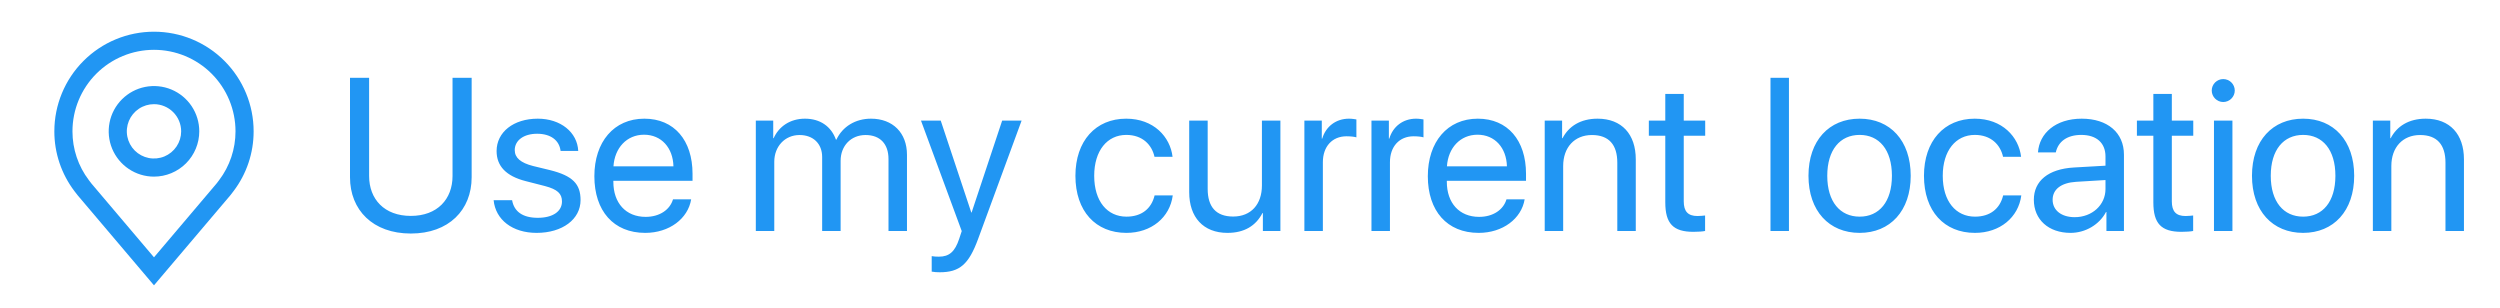 <svg width="138" height="17" viewBox="0 0 138 17" fill="none" xmlns="http://www.w3.org/2000/svg">
<path d="M8.5 9.75C8.006 9.75 7.522 9.603 7.111 9.329C6.7 9.054 6.38 8.664 6.19 8.207C6.001 7.75 5.952 7.247 6.048 6.762C6.144 6.277 6.383 5.832 6.732 5.482C7.082 5.133 7.527 4.894 8.012 4.798C8.497 4.702 9 4.751 9.457 4.94C9.914 5.13 10.304 5.45 10.579 5.861C10.853 6.272 11 6.756 11 7.25C10.999 7.913 10.736 8.548 10.267 9.017C9.798 9.486 9.163 9.749 8.5 9.75ZM8.5 5.75C8.203 5.75 7.913 5.838 7.667 6.003C7.42 6.168 7.228 6.402 7.114 6.676C7.001 6.95 6.971 7.252 7.029 7.543C7.087 7.834 7.23 8.101 7.439 8.311C7.649 8.52 7.916 8.663 8.207 8.721C8.498 8.779 8.8 8.749 9.074 8.636C9.348 8.522 9.582 8.33 9.747 8.083C9.912 7.837 10 7.547 10 7.25C10 6.852 9.841 6.471 9.56 6.19C9.279 5.909 8.898 5.75 8.5 5.75Z" fill="#2196F3"/>
<path d="M8.5 15.75L4.282 10.775C4.223 10.701 4.165 10.626 4.108 10.55C3.388 9.601 2.998 8.442 3 7.25C3 5.791 3.579 4.392 4.611 3.361C5.642 2.329 7.041 1.75 8.5 1.75C9.959 1.75 11.358 2.329 12.389 3.361C13.421 4.392 14 5.791 14 7.25C14.002 8.441 13.613 9.6 12.893 10.549L12.892 10.55C12.892 10.55 12.742 10.747 12.72 10.774L8.5 15.75ZM4.907 9.947C4.907 9.947 5.023 10.101 5.05 10.134L8.5 14.204L11.955 10.129C11.977 10.101 12.094 9.947 12.095 9.946C12.683 9.171 13.001 8.224 13 7.25C13 6.057 12.526 4.912 11.682 4.068C10.838 3.224 9.693 2.75 8.5 2.75C7.307 2.75 6.162 3.224 5.318 4.068C4.474 4.912 4 6.057 4 7.25C3.999 8.224 4.317 9.172 4.907 9.947Z" fill="#2196F3"/>
<path d="M20.375 4.295V9.715C20.375 10.992 21.213 11.918 22.678 11.918C24.143 11.918 24.98 10.992 24.98 9.715V4.295H26.035V9.785C26.035 11.59 24.775 12.891 22.678 12.891C20.58 12.891 19.32 11.59 19.32 9.785V4.295H20.375ZM27.412 8.338C27.412 7.295 28.344 6.551 29.686 6.551C30.945 6.551 31.871 7.301 31.918 8.332H30.945C30.875 7.746 30.4 7.383 29.65 7.383C28.906 7.383 28.414 7.752 28.414 8.285C28.414 8.707 28.736 8.988 29.428 9.164L30.371 9.393C31.602 9.703 32.047 10.148 32.047 11.045C32.047 12.105 31.045 12.855 29.621 12.855C28.285 12.855 27.354 12.129 27.248 11.051H28.268C28.379 11.684 28.859 12.023 29.686 12.023C30.512 12.023 31.021 11.672 31.021 11.121C31.021 10.688 30.77 10.453 30.084 10.271L29.012 9.996C27.939 9.721 27.412 9.17 27.412 8.338ZM35.551 7.436C34.596 7.436 33.928 8.168 33.863 9.182H37.174C37.15 8.162 36.512 7.436 35.551 7.436ZM37.15 11.004H38.152C37.977 12.07 36.945 12.855 35.615 12.855C33.869 12.855 32.809 11.643 32.809 9.727C32.809 7.834 33.887 6.551 35.568 6.551C37.215 6.551 38.228 7.746 38.228 9.592V9.979H33.857V10.037C33.857 11.203 34.543 11.971 35.639 11.971C36.412 11.971 36.98 11.578 37.15 11.004ZM41.721 12.75V6.656H42.682V7.629H42.705C42.992 6.984 43.613 6.551 44.434 6.551C45.266 6.551 45.881 6.973 46.145 7.711H46.168C46.508 6.984 47.223 6.551 48.078 6.551C49.285 6.551 50.065 7.336 50.065 8.543V12.75H49.045V8.777C49.045 7.945 48.582 7.453 47.779 7.453C46.971 7.453 46.402 8.051 46.402 8.877V12.75H45.383V8.666C45.383 7.934 44.891 7.453 44.135 7.453C43.326 7.453 42.74 8.086 42.74 8.93V12.75H41.721ZM51.869 15.029C51.746 15.029 51.541 15.018 51.43 14.994V14.139C51.541 14.162 51.699 14.168 51.828 14.168C52.397 14.168 52.713 13.893 52.947 13.184L53.088 12.756L50.838 6.656H51.928L53.615 11.73H53.633L55.32 6.656H56.393L53.996 13.178C53.475 14.602 52.971 15.029 51.869 15.029ZM64.725 8.654H63.728C63.582 7.992 63.066 7.447 62.17 7.447C61.115 7.447 60.4 8.32 60.4 9.703C60.4 11.121 61.127 11.959 62.182 11.959C63.014 11.959 63.559 11.52 63.734 10.787H64.736C64.578 12 63.559 12.855 62.176 12.855C60.488 12.855 59.363 11.666 59.363 9.703C59.363 7.781 60.482 6.551 62.164 6.551C63.688 6.551 64.596 7.559 64.725 8.654ZM70.678 6.656V12.75H69.711V11.76H69.688C69.324 12.463 68.691 12.855 67.754 12.855C66.424 12.855 65.644 11.994 65.644 10.611V6.656H66.664V10.43C66.664 11.42 67.127 11.953 68.07 11.953C69.061 11.953 69.658 11.273 69.658 10.236V6.656H70.678ZM72.002 12.75V6.656H72.963V7.652H72.986C73.186 6.979 73.748 6.551 74.463 6.551C74.639 6.551 74.791 6.58 74.873 6.592V7.582C74.791 7.553 74.574 7.523 74.328 7.523C73.537 7.523 73.022 8.092 73.022 8.953V12.75H72.002ZM75.705 12.75V6.656H76.666V7.652H76.689C76.889 6.979 77.451 6.551 78.166 6.551C78.342 6.551 78.494 6.58 78.576 6.592V7.582C78.494 7.553 78.277 7.523 78.031 7.523C77.24 7.523 76.725 8.092 76.725 8.953V12.75H75.705ZM81.559 7.436C80.603 7.436 79.936 8.168 79.871 9.182H83.182C83.158 8.162 82.519 7.436 81.559 7.436ZM83.158 11.004H84.16C83.984 12.07 82.953 12.855 81.623 12.855C79.877 12.855 78.816 11.643 78.816 9.727C78.816 7.834 79.894 6.551 81.576 6.551C83.223 6.551 84.236 7.746 84.236 9.592V9.979H79.865V10.037C79.865 11.203 80.551 11.971 81.647 11.971C82.42 11.971 82.988 11.578 83.158 11.004ZM85.268 12.75V6.656H86.228V7.629H86.252C86.592 6.973 87.242 6.551 88.186 6.551C89.522 6.551 90.295 7.412 90.295 8.795V12.75H89.275V8.977C89.275 7.992 88.812 7.453 87.875 7.453C86.914 7.453 86.287 8.133 86.287 9.164V12.75H85.268ZM91.924 5.186H92.943V6.656H94.127V7.494H92.943V11.115C92.943 11.672 93.178 11.924 93.699 11.924C93.816 11.924 94.051 11.906 94.121 11.895V12.75C93.998 12.779 93.717 12.797 93.477 12.797C92.357 12.797 91.924 12.34 91.924 11.168V7.494H91.016V6.656H91.924V5.186ZM97.731 12.75V4.295H98.75V12.75H97.731ZM102.652 12.855C100.965 12.855 99.828 11.643 99.828 9.703C99.828 7.758 100.965 6.551 102.652 6.551C104.334 6.551 105.471 7.758 105.471 9.703C105.471 11.643 104.334 12.855 102.652 12.855ZM102.652 11.959C103.73 11.959 104.434 11.139 104.434 9.703C104.434 8.268 103.73 7.447 102.652 7.447C101.574 7.447 100.865 8.268 100.865 9.703C100.865 11.139 101.574 11.959 102.652 11.959ZM111.564 8.654H110.568C110.422 7.992 109.906 7.447 109.01 7.447C107.955 7.447 107.24 8.32 107.24 9.703C107.24 11.121 107.967 11.959 109.021 11.959C109.854 11.959 110.398 11.52 110.574 10.787H111.576C111.418 12 110.398 12.855 109.016 12.855C107.328 12.855 106.203 11.666 106.203 9.703C106.203 7.781 107.322 6.551 109.004 6.551C110.527 6.551 111.436 7.559 111.564 8.654ZM114.523 11.988C115.484 11.988 116.223 11.315 116.223 10.435V9.938L114.594 10.037C113.773 10.09 113.305 10.453 113.305 11.027C113.305 11.607 113.791 11.988 114.523 11.988ZM114.295 12.855C113.082 12.855 112.268 12.123 112.268 11.027C112.268 9.984 113.07 9.328 114.477 9.246L116.223 9.146V8.637C116.223 7.893 115.73 7.447 114.887 7.447C114.102 7.447 113.609 7.816 113.48 8.414H112.496C112.566 7.359 113.469 6.551 114.91 6.551C116.34 6.551 117.242 7.324 117.242 8.537V12.75H116.275V11.701H116.252C115.889 12.398 115.115 12.855 114.295 12.855ZM118.865 5.186H119.885V6.656H121.068V7.494H119.885V11.115C119.885 11.672 120.119 11.924 120.641 11.924C120.758 11.924 120.992 11.906 121.062 11.895V12.75C120.939 12.779 120.658 12.797 120.418 12.797C119.299 12.797 118.865 12.34 118.865 11.168V7.494H117.957V6.656H118.865V5.186ZM122.211 12.75V6.656H123.23V12.75H122.211ZM122.721 5.631C122.375 5.631 122.088 5.344 122.088 4.998C122.088 4.646 122.375 4.365 122.721 4.365C123.072 4.365 123.359 4.646 123.359 4.998C123.359 5.344 123.072 5.631 122.721 5.631ZM127.133 12.855C125.445 12.855 124.309 11.643 124.309 9.703C124.309 7.758 125.445 6.551 127.133 6.551C128.814 6.551 129.951 7.758 129.951 9.703C129.951 11.643 128.814 12.855 127.133 12.855ZM127.133 11.959C128.211 11.959 128.914 11.139 128.914 9.703C128.914 8.268 128.211 7.447 127.133 7.447C126.055 7.447 125.346 8.268 125.346 9.703C125.346 11.139 126.055 11.959 127.133 11.959ZM130.982 12.75V6.656H131.943V7.629H131.967C132.307 6.973 132.957 6.551 133.9 6.551C135.236 6.551 136.01 7.412 136.01 8.795V12.75H134.99V8.977C134.99 7.992 134.527 7.453 133.59 7.453C132.629 7.453 132.002 8.133 132.002 9.164V12.75H130.982Z" fill="#2196F3"/>
</svg>

